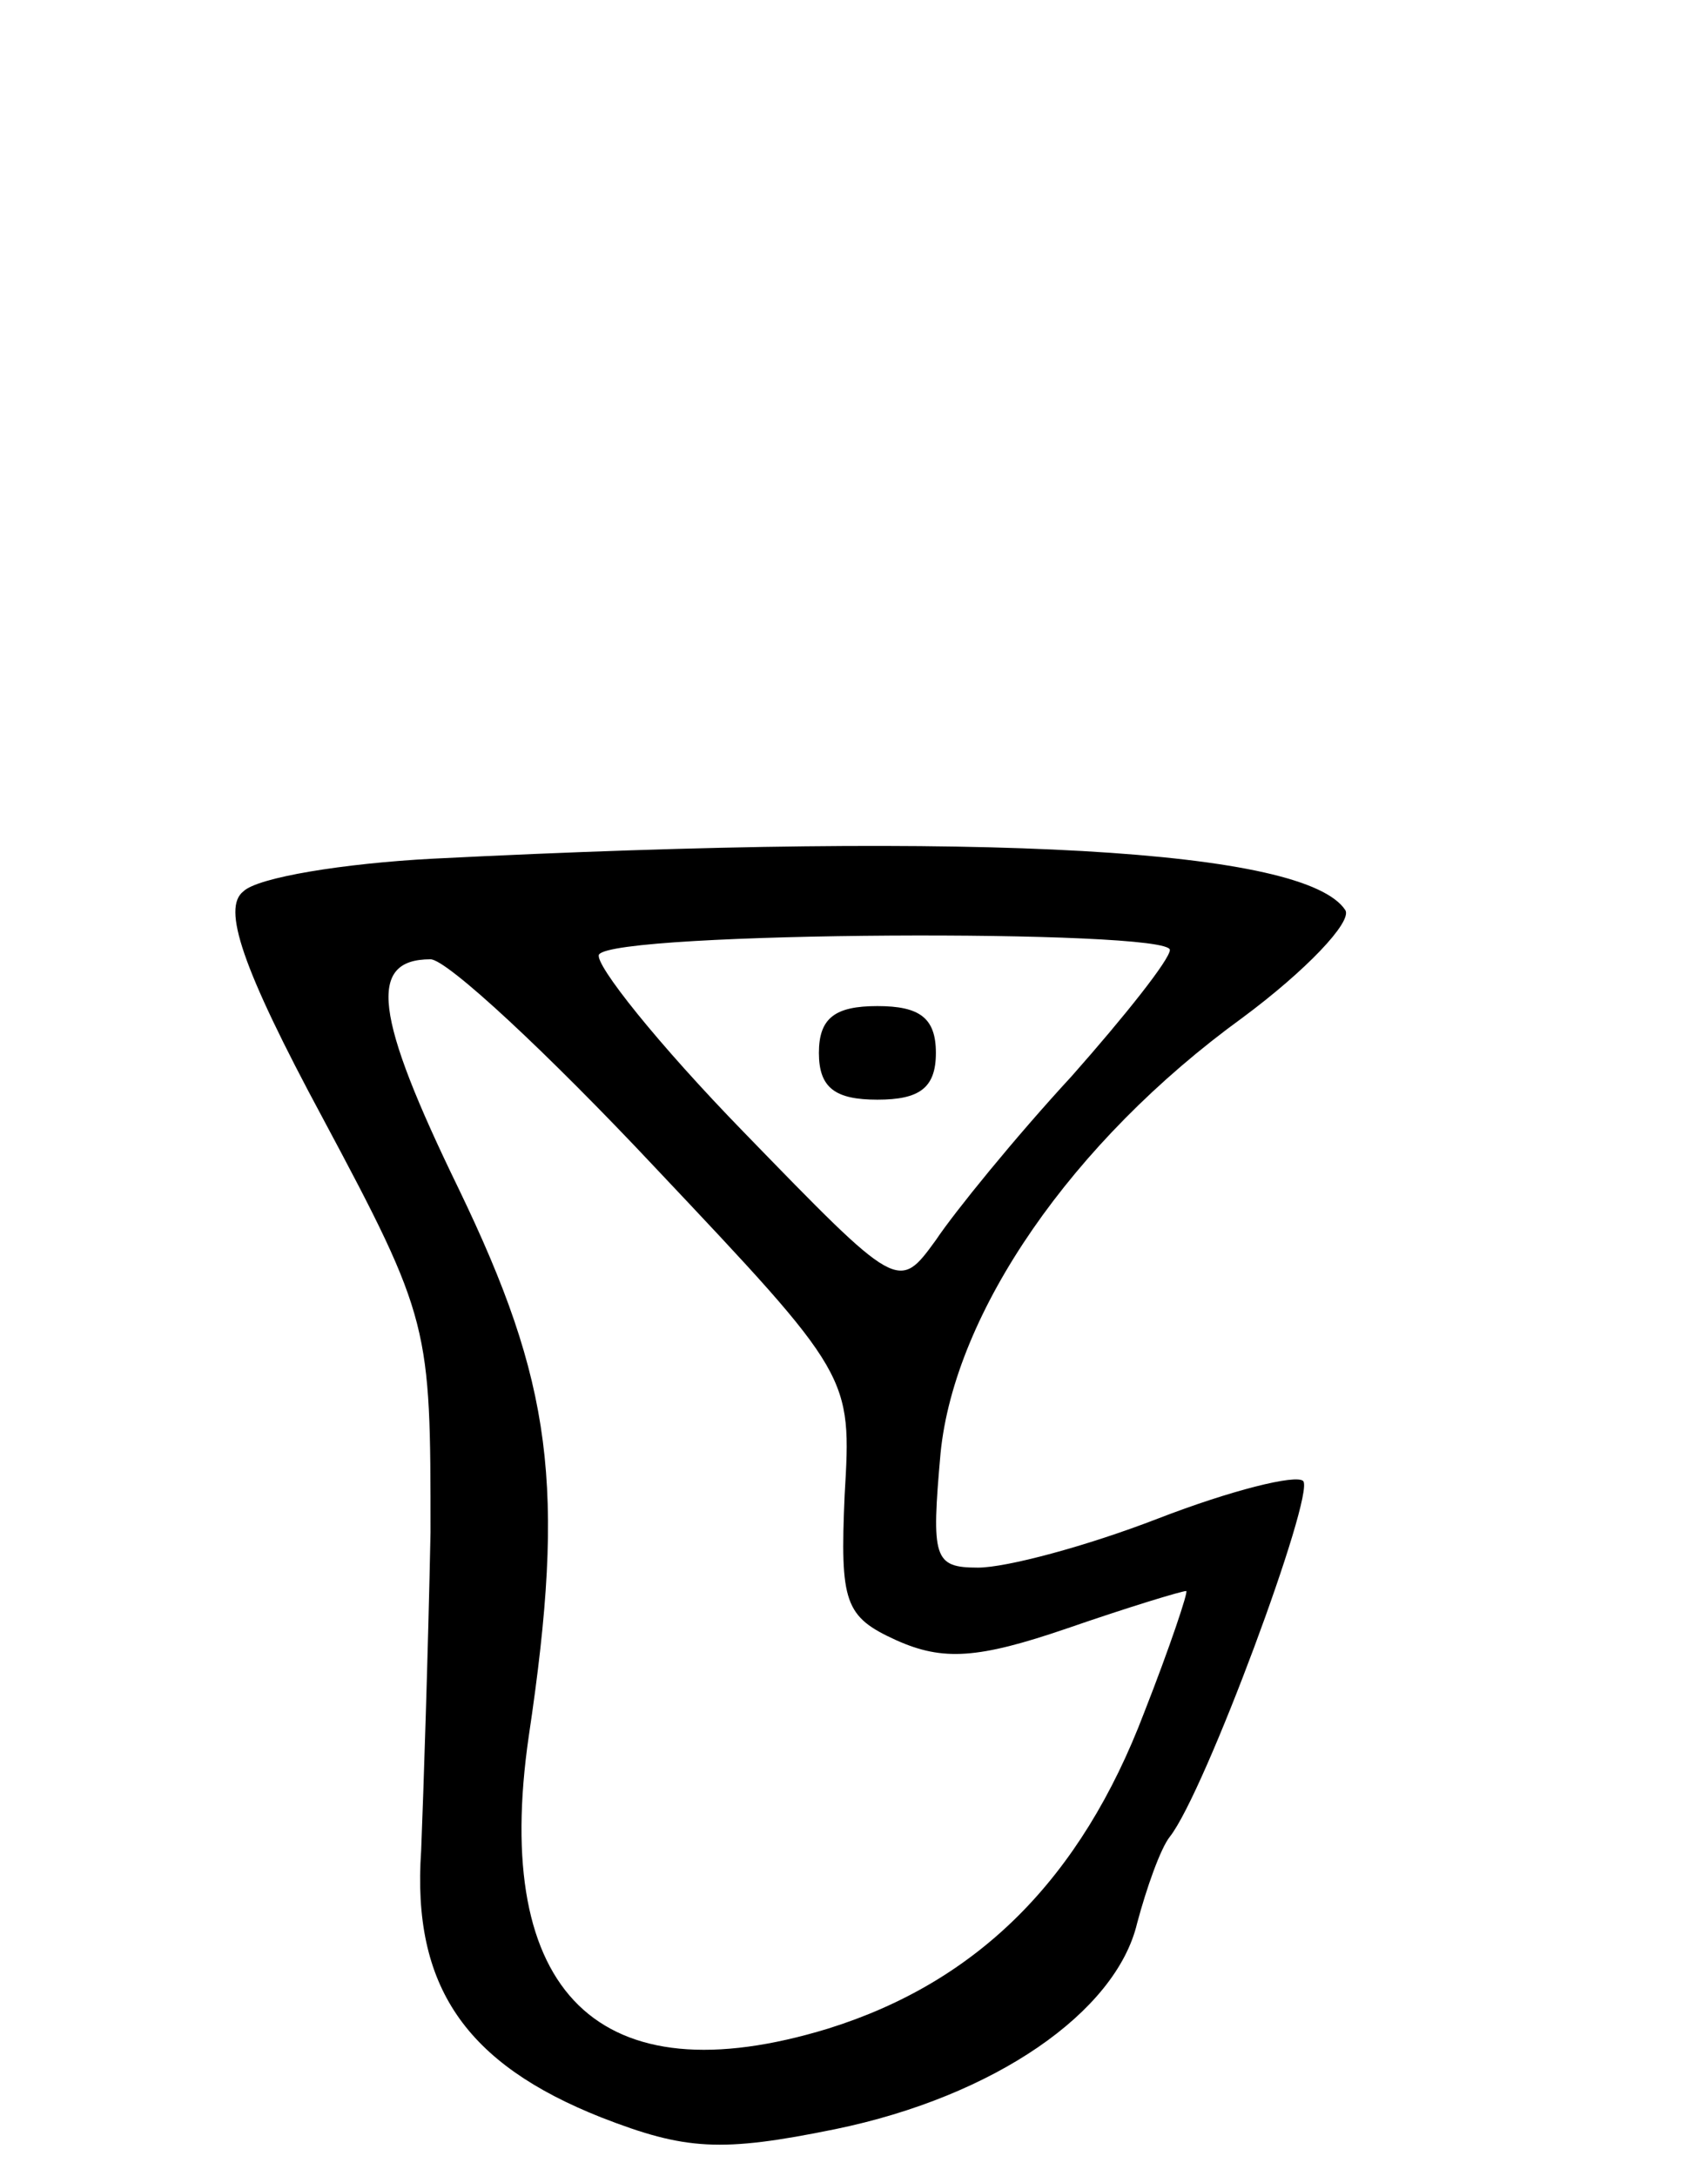 <svg version="1.0" xmlns="http://www.w3.org/2000/svg"
 width="73pt" height="93pt" viewBox="0 0 73 93"
 preserveAspectRatio="xMidYMid meet">
<g transform="translate(0,93) scale(0.1,-0.1)"
fill="#000000" stroke="none">
<path d="M185 563 c-38 -2 -75 -8 -81 -14 -9 -7 -1 -32 34 -97 46 -86 46 -89
46 -177 -1 -50 -3 -111 -4 -136 -4 -58 19 -91 77 -114 36 -14 51 -15 100 -5
68 14 120 50 129 88 4 15 10 32 14 37 15 19 62 146 57 152 -3 3 -31 -4 -62
-16 -31 -12 -65 -21 -77 -21 -19 0 -20 4 -16 49 6 60 56 133 129 186 27 20 47
41 44 46 -17 26 -152 34 -390 22z m315 -39 c0 -4 -19 -28 -42 -54 -24 -26 -50
-58 -58 -70 -16 -22 -16 -22 -82 46 -37 38 -64 72 -62 76 6 10 244 11 244 2z
m-220 -93 c84 -89 84 -89 81 -140 -2 -46 0 -52 22 -62 20 -9 35 -8 73 5 26 9
49 16 51 16 1 0 -7 -24 -18 -52 -27 -71 -71 -115 -135 -135 -98 -30 -144 15
-128 125 16 107 10 151 -30 234 -36 74 -39 98 -12 98 7 0 50 -40 96 -89z"/>
<path d="M350 480 c0 -15 7 -20 25 -20 18 0 25 5 25 20 0 15 -7 20 -25 20 -18
0 -25 -5 -25 -20z"/>
</g>
</svg>
